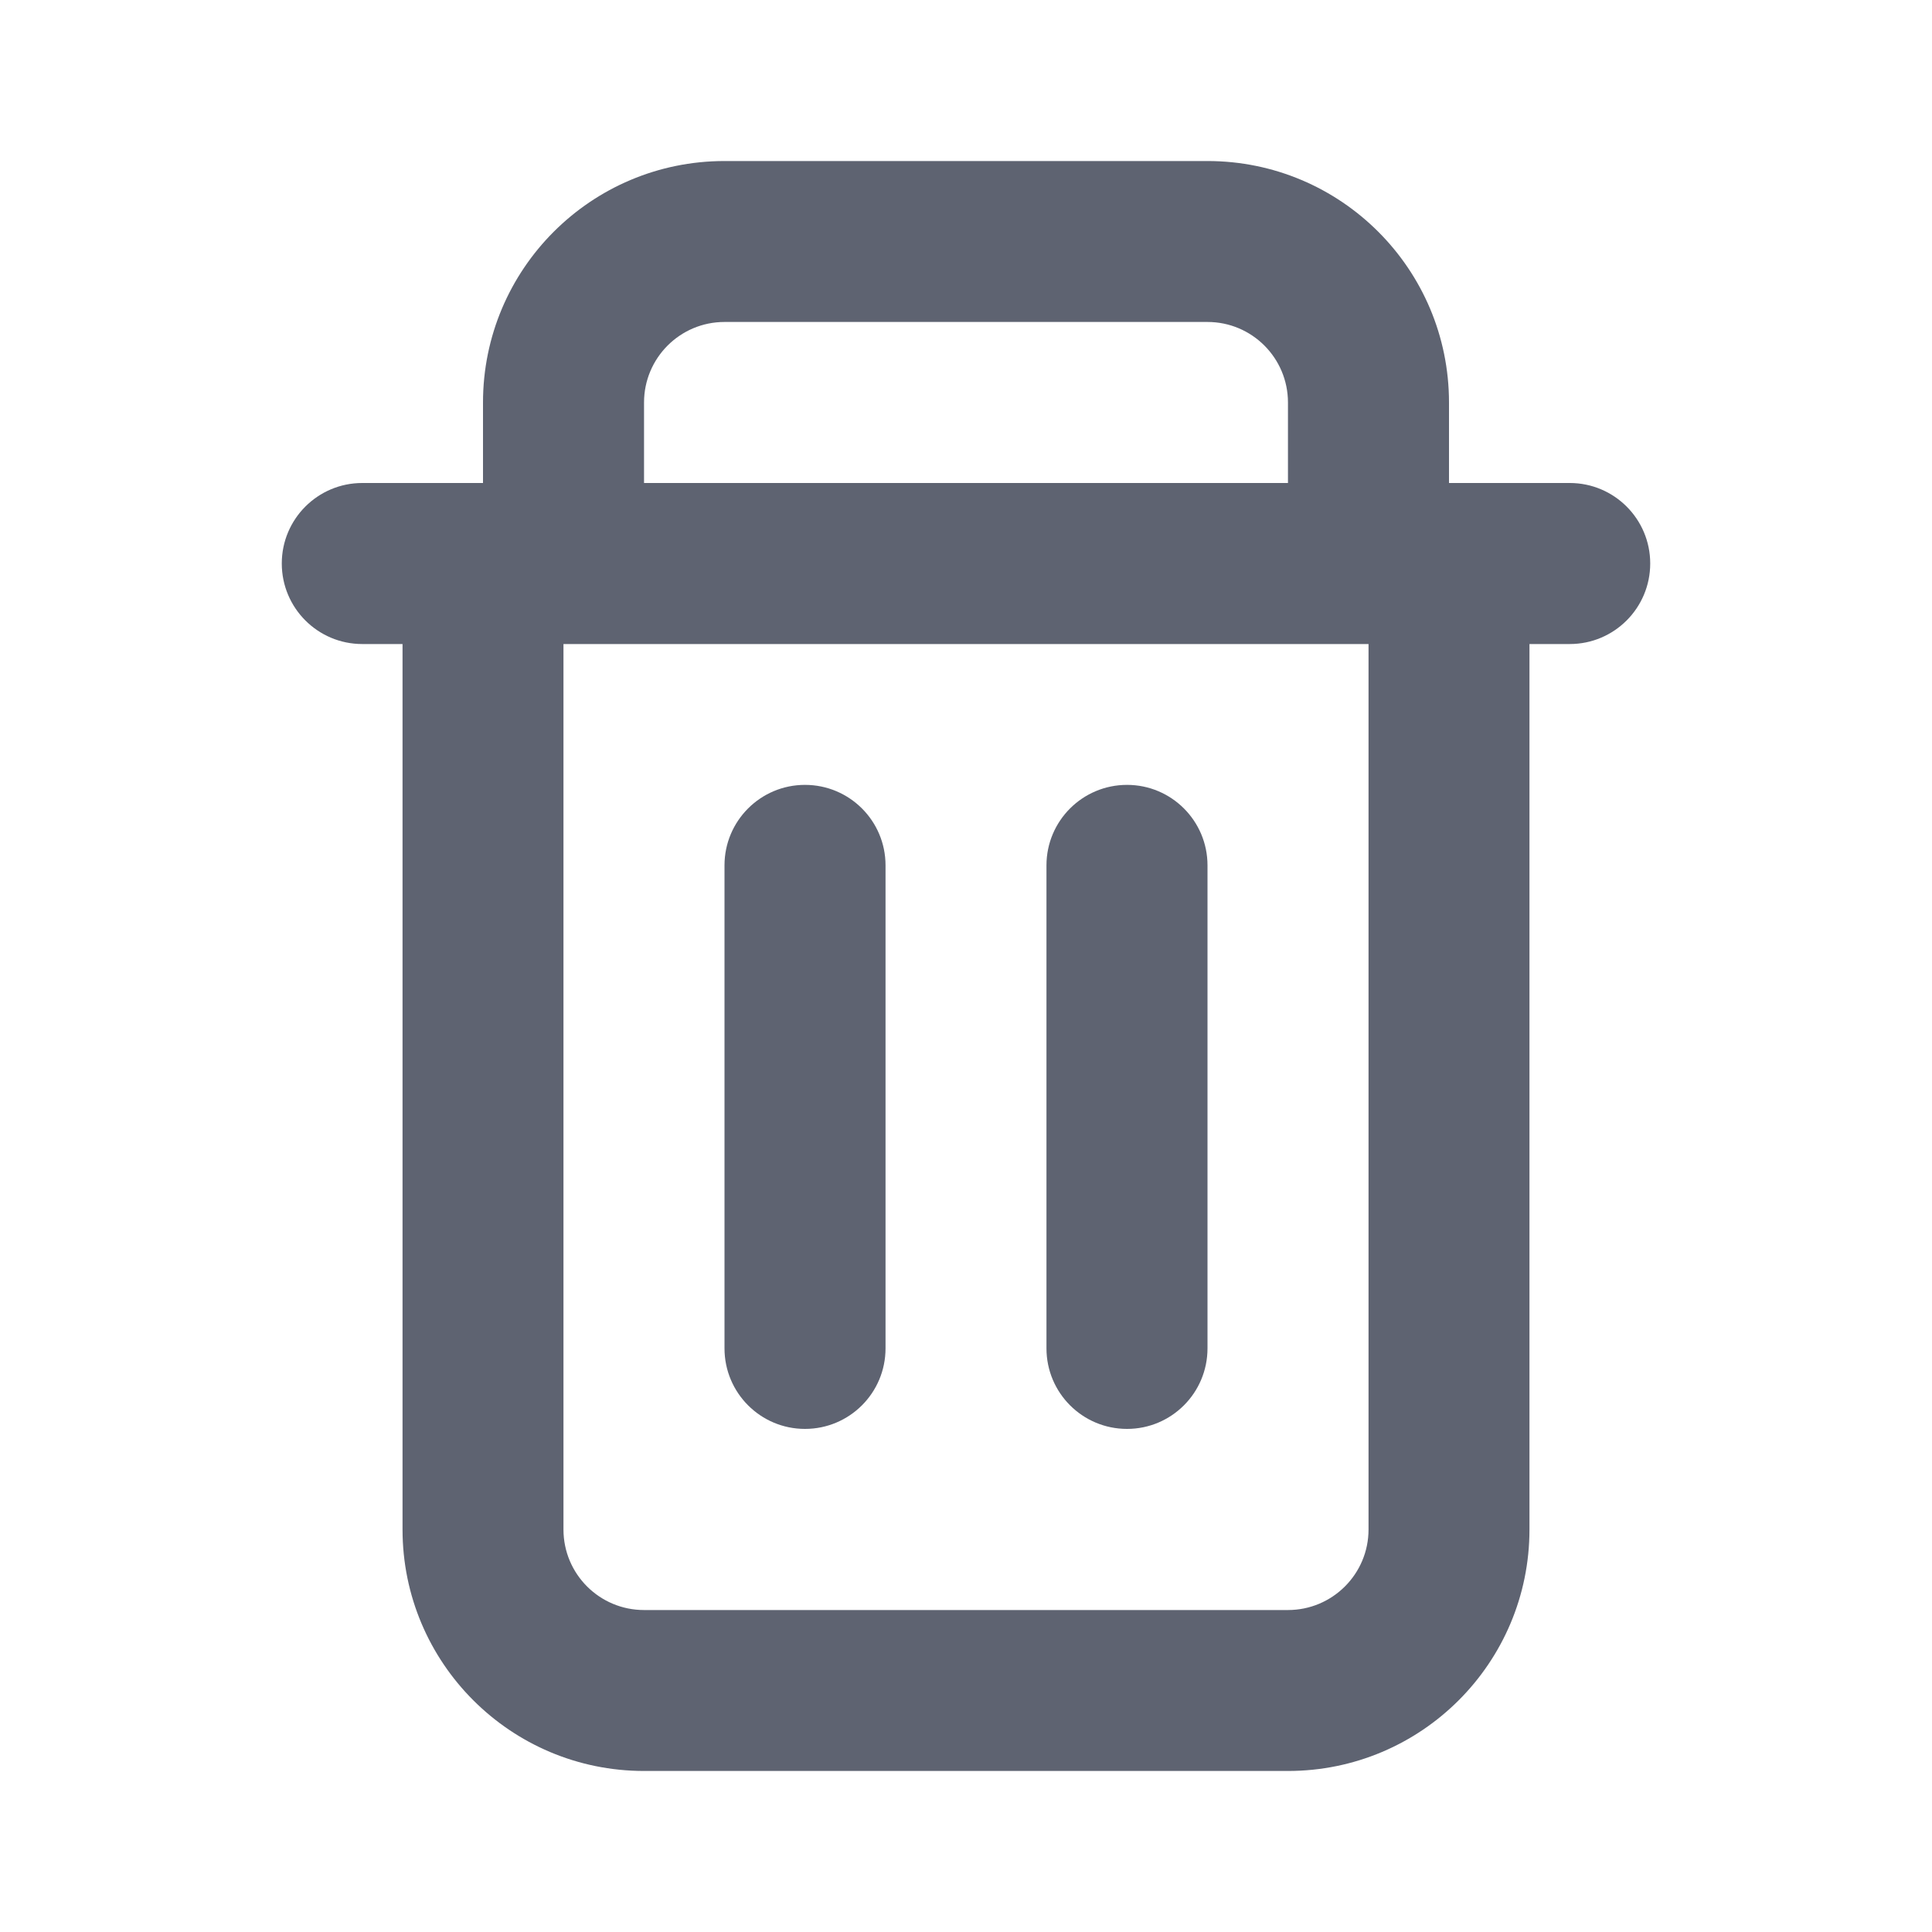 <svg width="20" height="20" viewBox="0 0 20 20" fill="none" xmlns="http://www.w3.org/2000/svg">
<path d="M8.333 8.125C8.794 8.125 9.167 8.498 9.167 8.958V13.958C9.167 14.419 8.794 14.792 8.333 14.792C7.873 14.792 7.5 14.419 7.5 13.958V8.958C7.5 8.498 7.873 8.125 8.333 8.125Z" fill="#5E6371"/>
<path d="M12.5 8.958C12.5 8.498 12.127 8.125 11.667 8.125C11.206 8.125 10.833 8.498 10.833 8.958V13.958C10.833 14.419 11.206 14.792 11.667 14.792C12.127 14.792 12.5 14.419 12.5 13.958V8.958Z" fill="#5E6371"/>
<path fill-rule="evenodd" clip-rule="evenodd" d="M15 5V4.167C15 2.786 13.881 1.667 12.5 1.667H7.5C6.119 1.667 5 2.786 5 4.167V5H3.75C3.29 5 2.917 5.373 2.917 5.833C2.917 6.294 3.29 6.667 3.75 6.667H4.167V15.833C4.167 17.214 5.286 18.333 6.667 18.333H13.333C14.714 18.333 15.833 17.214 15.833 15.833V6.667H16.25C16.71 6.667 17.083 6.294 17.083 5.833C17.083 5.373 16.71 5 16.25 5H15ZM12.5 3.333H7.5C7.04 3.333 6.667 3.706 6.667 4.167V5H13.333V4.167C13.333 3.706 12.96 3.333 12.5 3.333ZM14.167 6.667H5.833V15.833C5.833 16.294 6.206 16.667 6.667 16.667H13.333C13.793 16.667 14.167 16.294 14.167 15.833V6.667Z" fill="#5E6371"/>
</svg>
